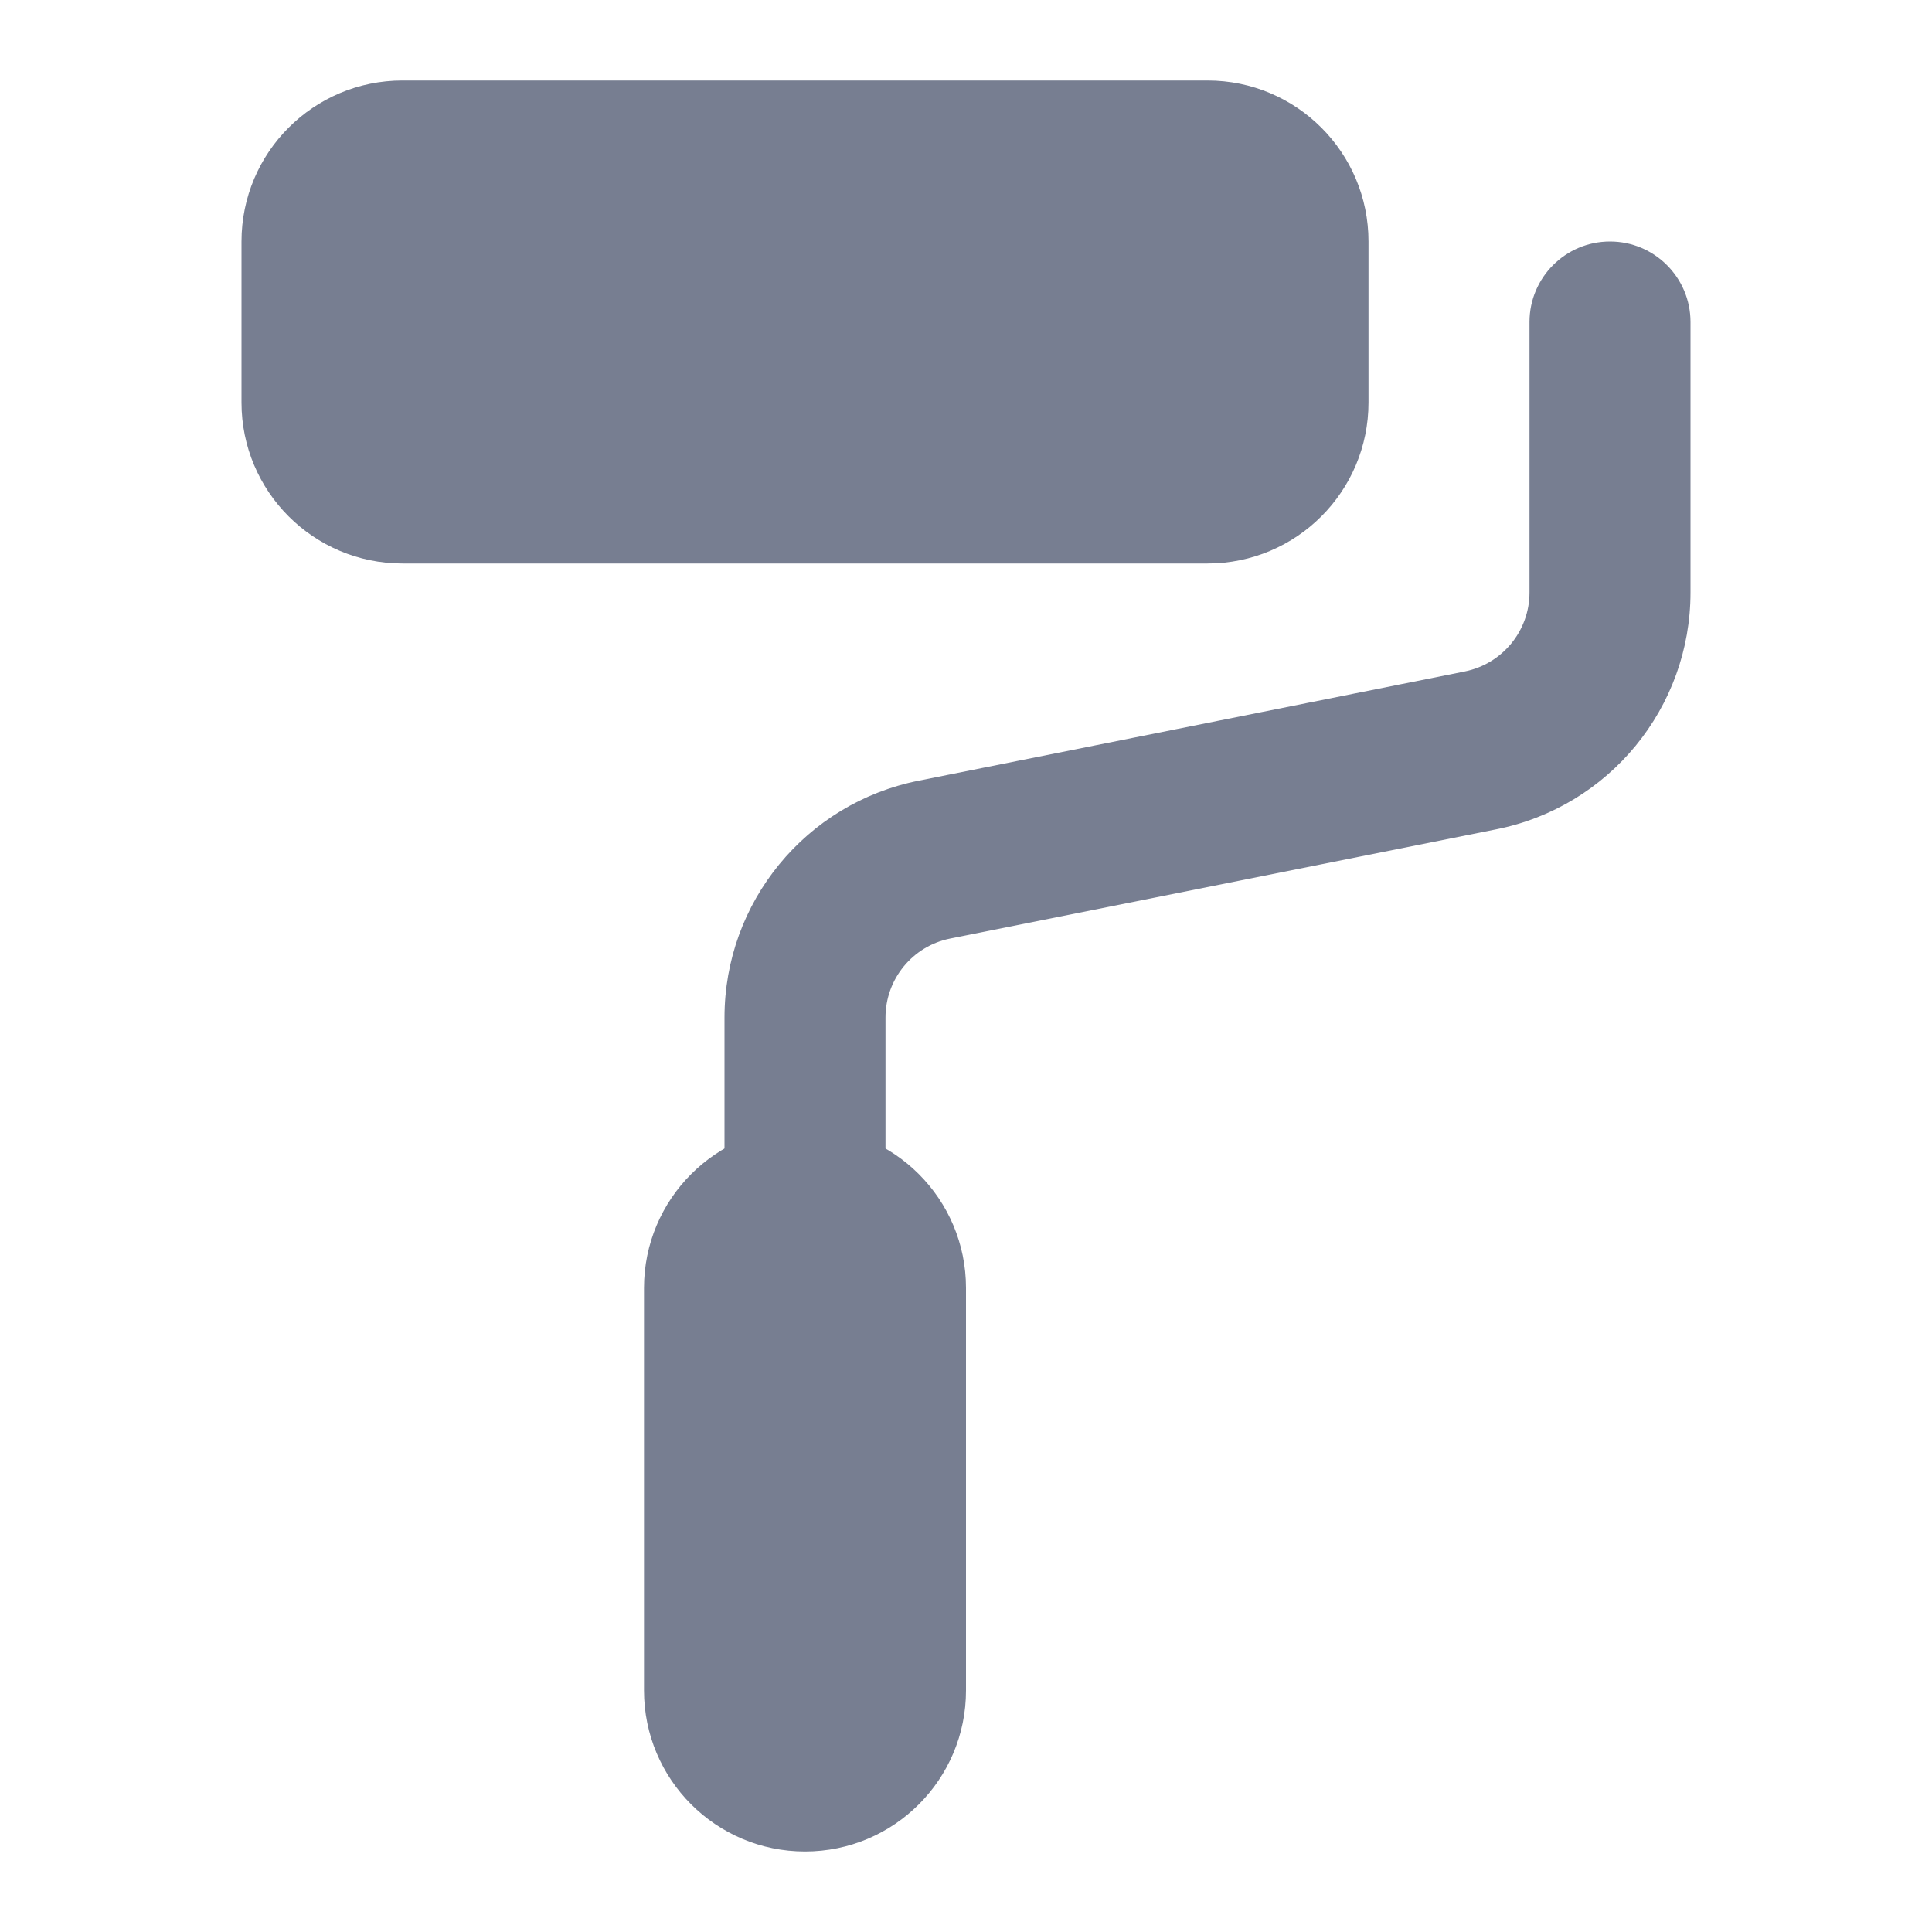 <svg width="24" height="24" viewBox="0 0 24 24" fill="none" xmlns="http://www.w3.org/2000/svg">
<path d="M3 3C3 1.895 3.895 1 5 1H15C16.105 1 17 1.895 17 3V5C17 6.105 16.105 7 15 7H5C3.895 7 3 6.105 3 5V3Z" fill="#777E91"/>
<path fill-rule="evenodd" clip-rule="evenodd" d="M20 3C20.552 3 21 3.448 21 4V7.36C21 8.79 19.991 10.022 18.588 10.302L11.804 11.659C11.336 11.752 11 12.163 11 12.64V15C11 15.552 10.552 16 10 16C9.448 16 9 15.552 9 15V12.64C9 11.21 10.009 9.978 11.412 9.698L18.196 8.341C18.663 8.247 19 7.837 19 7.36V4C19 3.448 19.448 3 20 3Z" fill="#777E91"/>
<path d="M8 16C8 14.895 8.895 14 10 14C11.105 14 12 14.895 12 16V21C12 22.105 11.105 23 10 23C8.895 23 8 22.105 8 21V16Z" fill="#777E91"/>
</svg>
